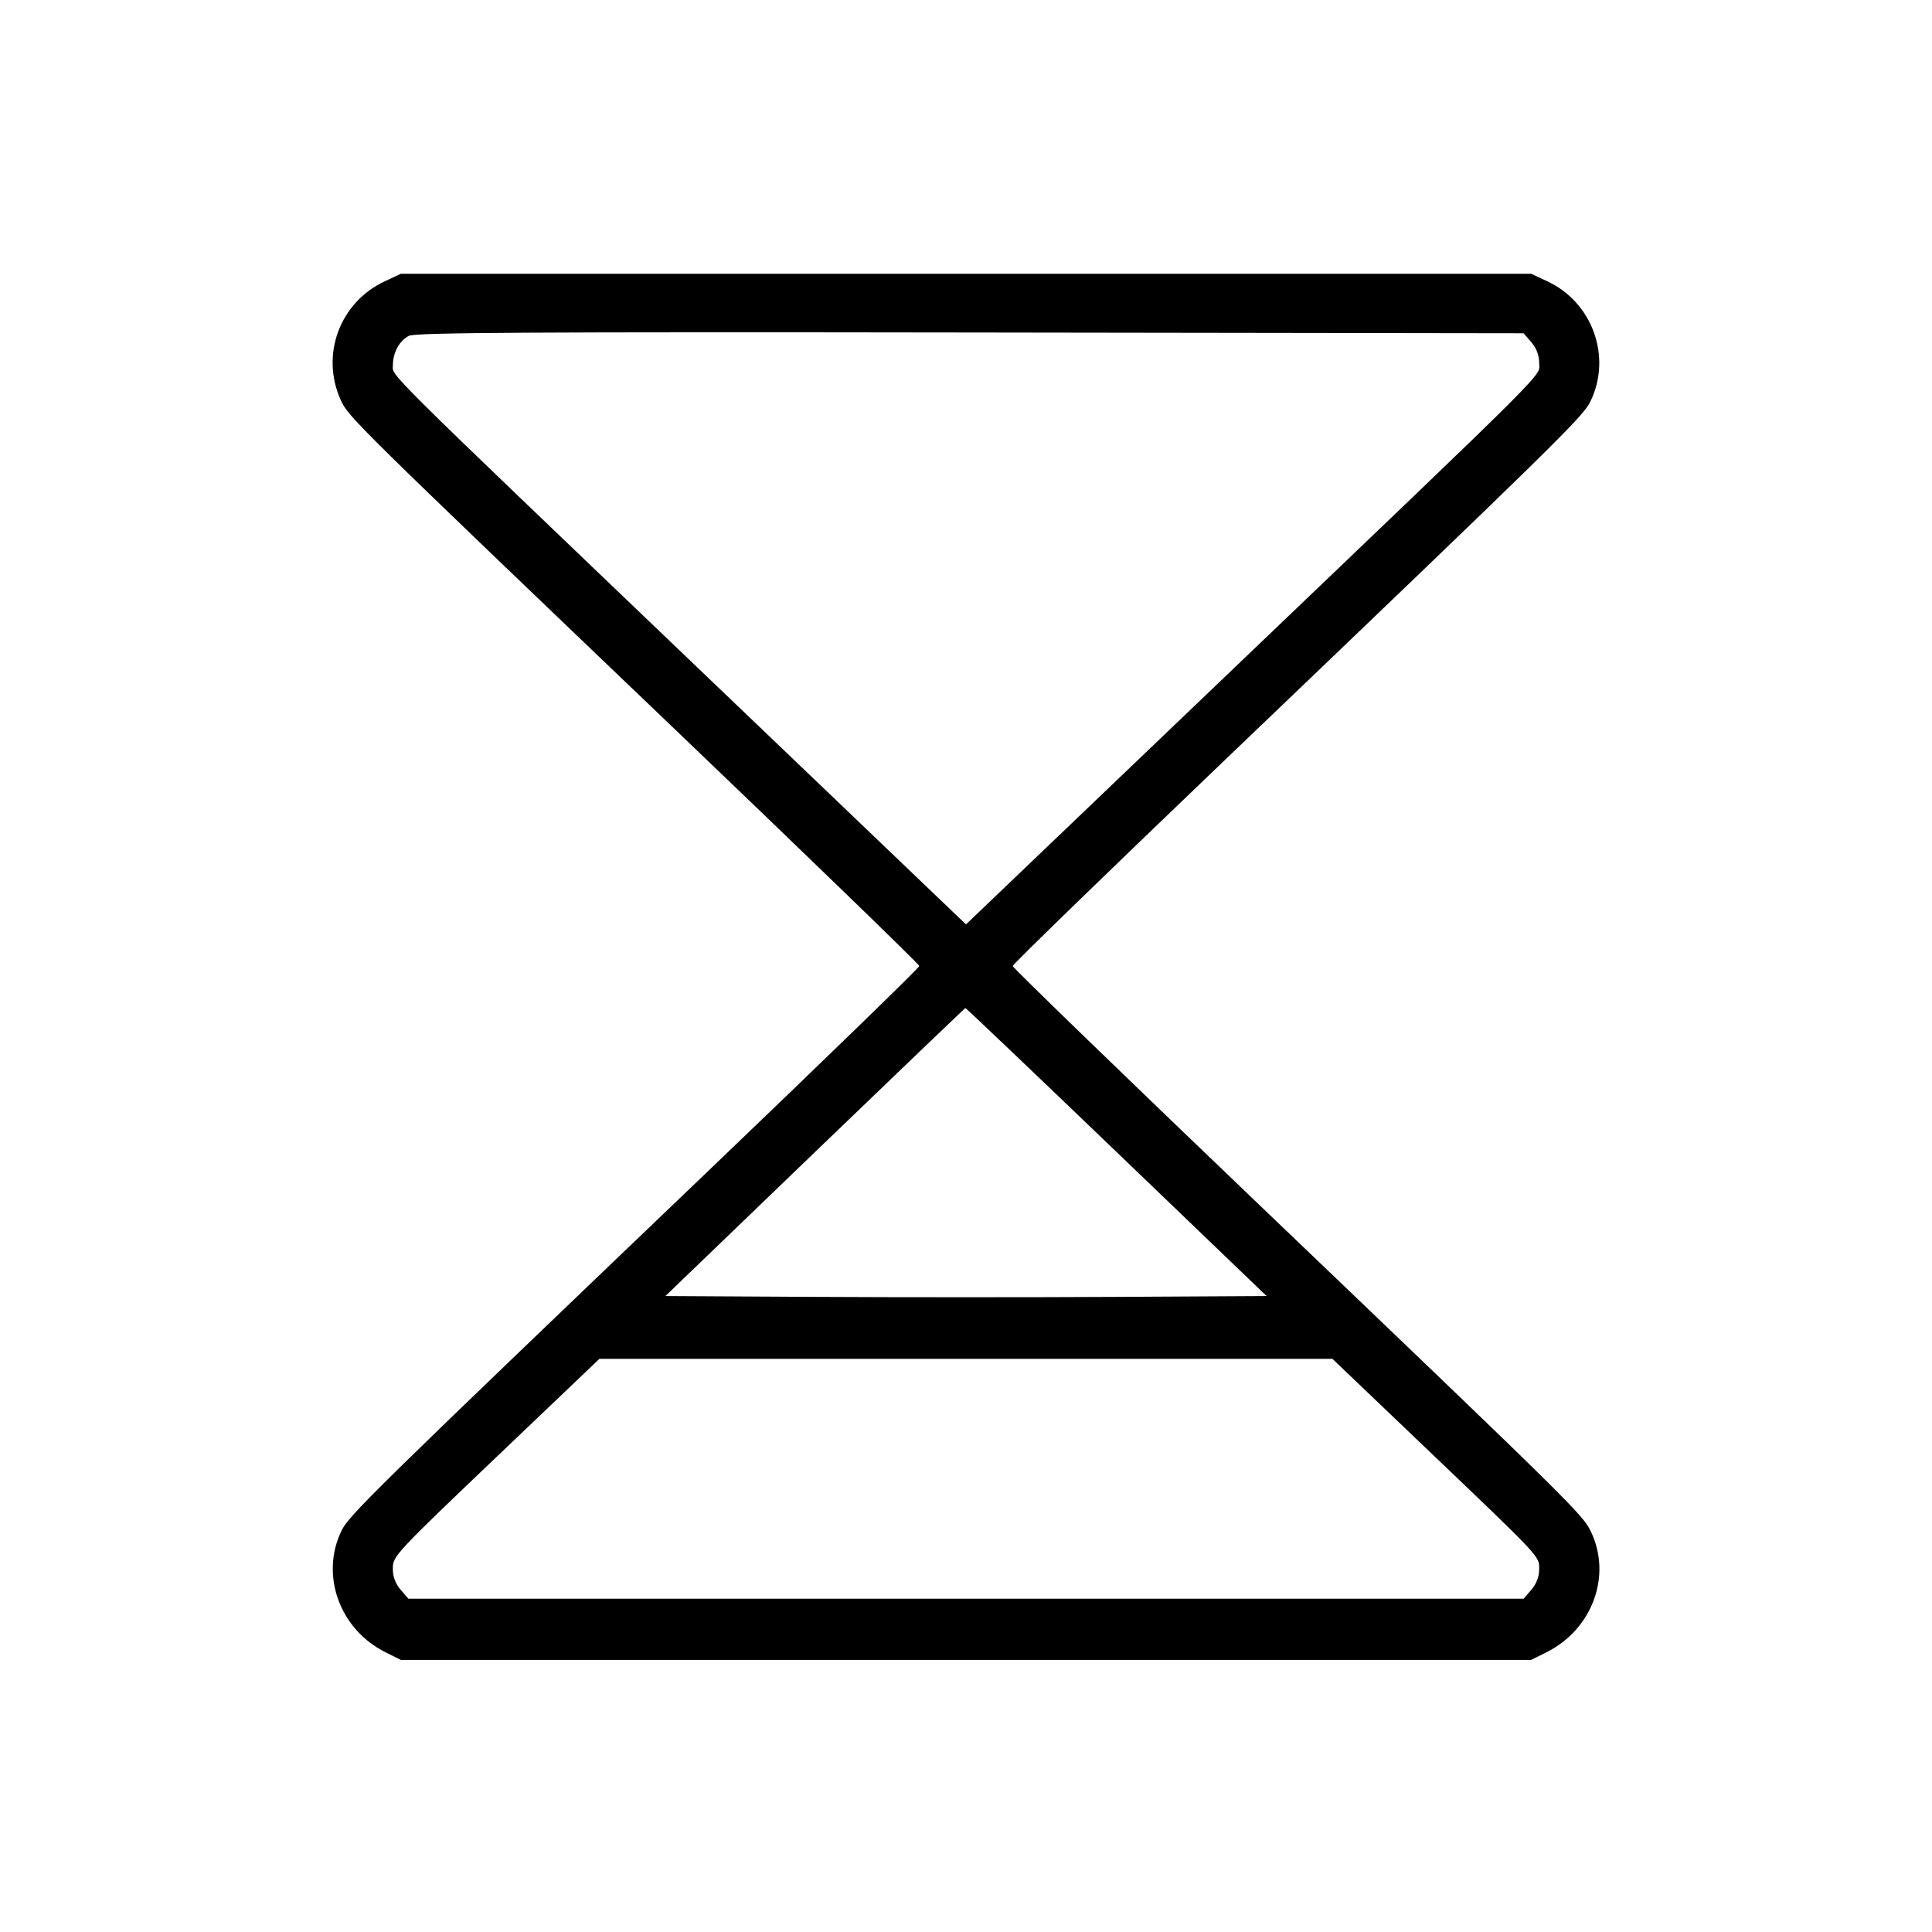 <svg fill="currentColor" viewBox="0 0 256 256" xmlns="http://www.w3.org/2000/svg"><path d="M50.987 37.273 C 45.013 40.067,42.443 46.998,45.149 53.013 C 46.141 55.218,46.855 55.921,88.960 96.188 C 107.029 113.469,121.813 127.785,121.813 128.002 C 121.813 128.219,109.237 140.430,93.867 155.138 C 49.115 197.960,46.245 200.775,45.246 202.839 C 42.398 208.722,45.010 215.917,51.089 218.937 L 53.120 219.947 128.000 219.947 L 202.880 219.947 204.881 218.952 C 211.005 215.907,213.627 208.774,210.781 202.896 C 209.702 200.667,208.272 199.259,167.253 160.026 C 149.067 142.631,134.187 128.220,134.187 128.002 C 134.187 127.784,146.763 115.574,162.133 100.869 C 206.661 58.269,209.746 55.242,210.751 53.166 C 213.604 47.272,211.008 40.060,205.030 37.276 L 202.880 36.275 128.000 36.275 L 53.120 36.275 50.987 37.273 M202.917 45.357 C 203.589 46.138,203.947 47.083,203.947 48.074 C 203.947 49.987,206.721 47.212,163.093 88.930 L 127.999 122.488 92.693 88.715 C 49.874 47.756,52.052 49.918,52.060 48.367 C 52.068 46.696,52.928 45.136,54.195 44.493 C 55.036 44.066,70.299 43.976,128.570 44.058 L 201.887 44.160 202.917 45.357 M147.944 152.640 L 167.831 171.733 147.916 171.844 C 136.962 171.905,119.038 171.905,108.085 171.844 L 88.170 171.733 107.978 152.665 C 118.873 142.178,127.848 133.586,127.922 133.572 C 127.996 133.558,137.006 142.139,147.944 152.640 M188.649 191.605 C 204.477 206.719,203.947 206.152,203.947 207.960 C 203.947 208.915,203.579 209.873,202.917 210.643 L 201.887 211.840 128.000 211.840 L 54.113 211.840 53.083 210.643 C 52.415 209.866,52.053 208.917,52.053 207.939 C 52.053 206.132,51.896 206.299,67.980 190.966 L 79.426 180.053 127.989 180.053 L 176.552 180.053 188.649 191.605 " stroke="none" fill-rule="evenodd"></path></svg>